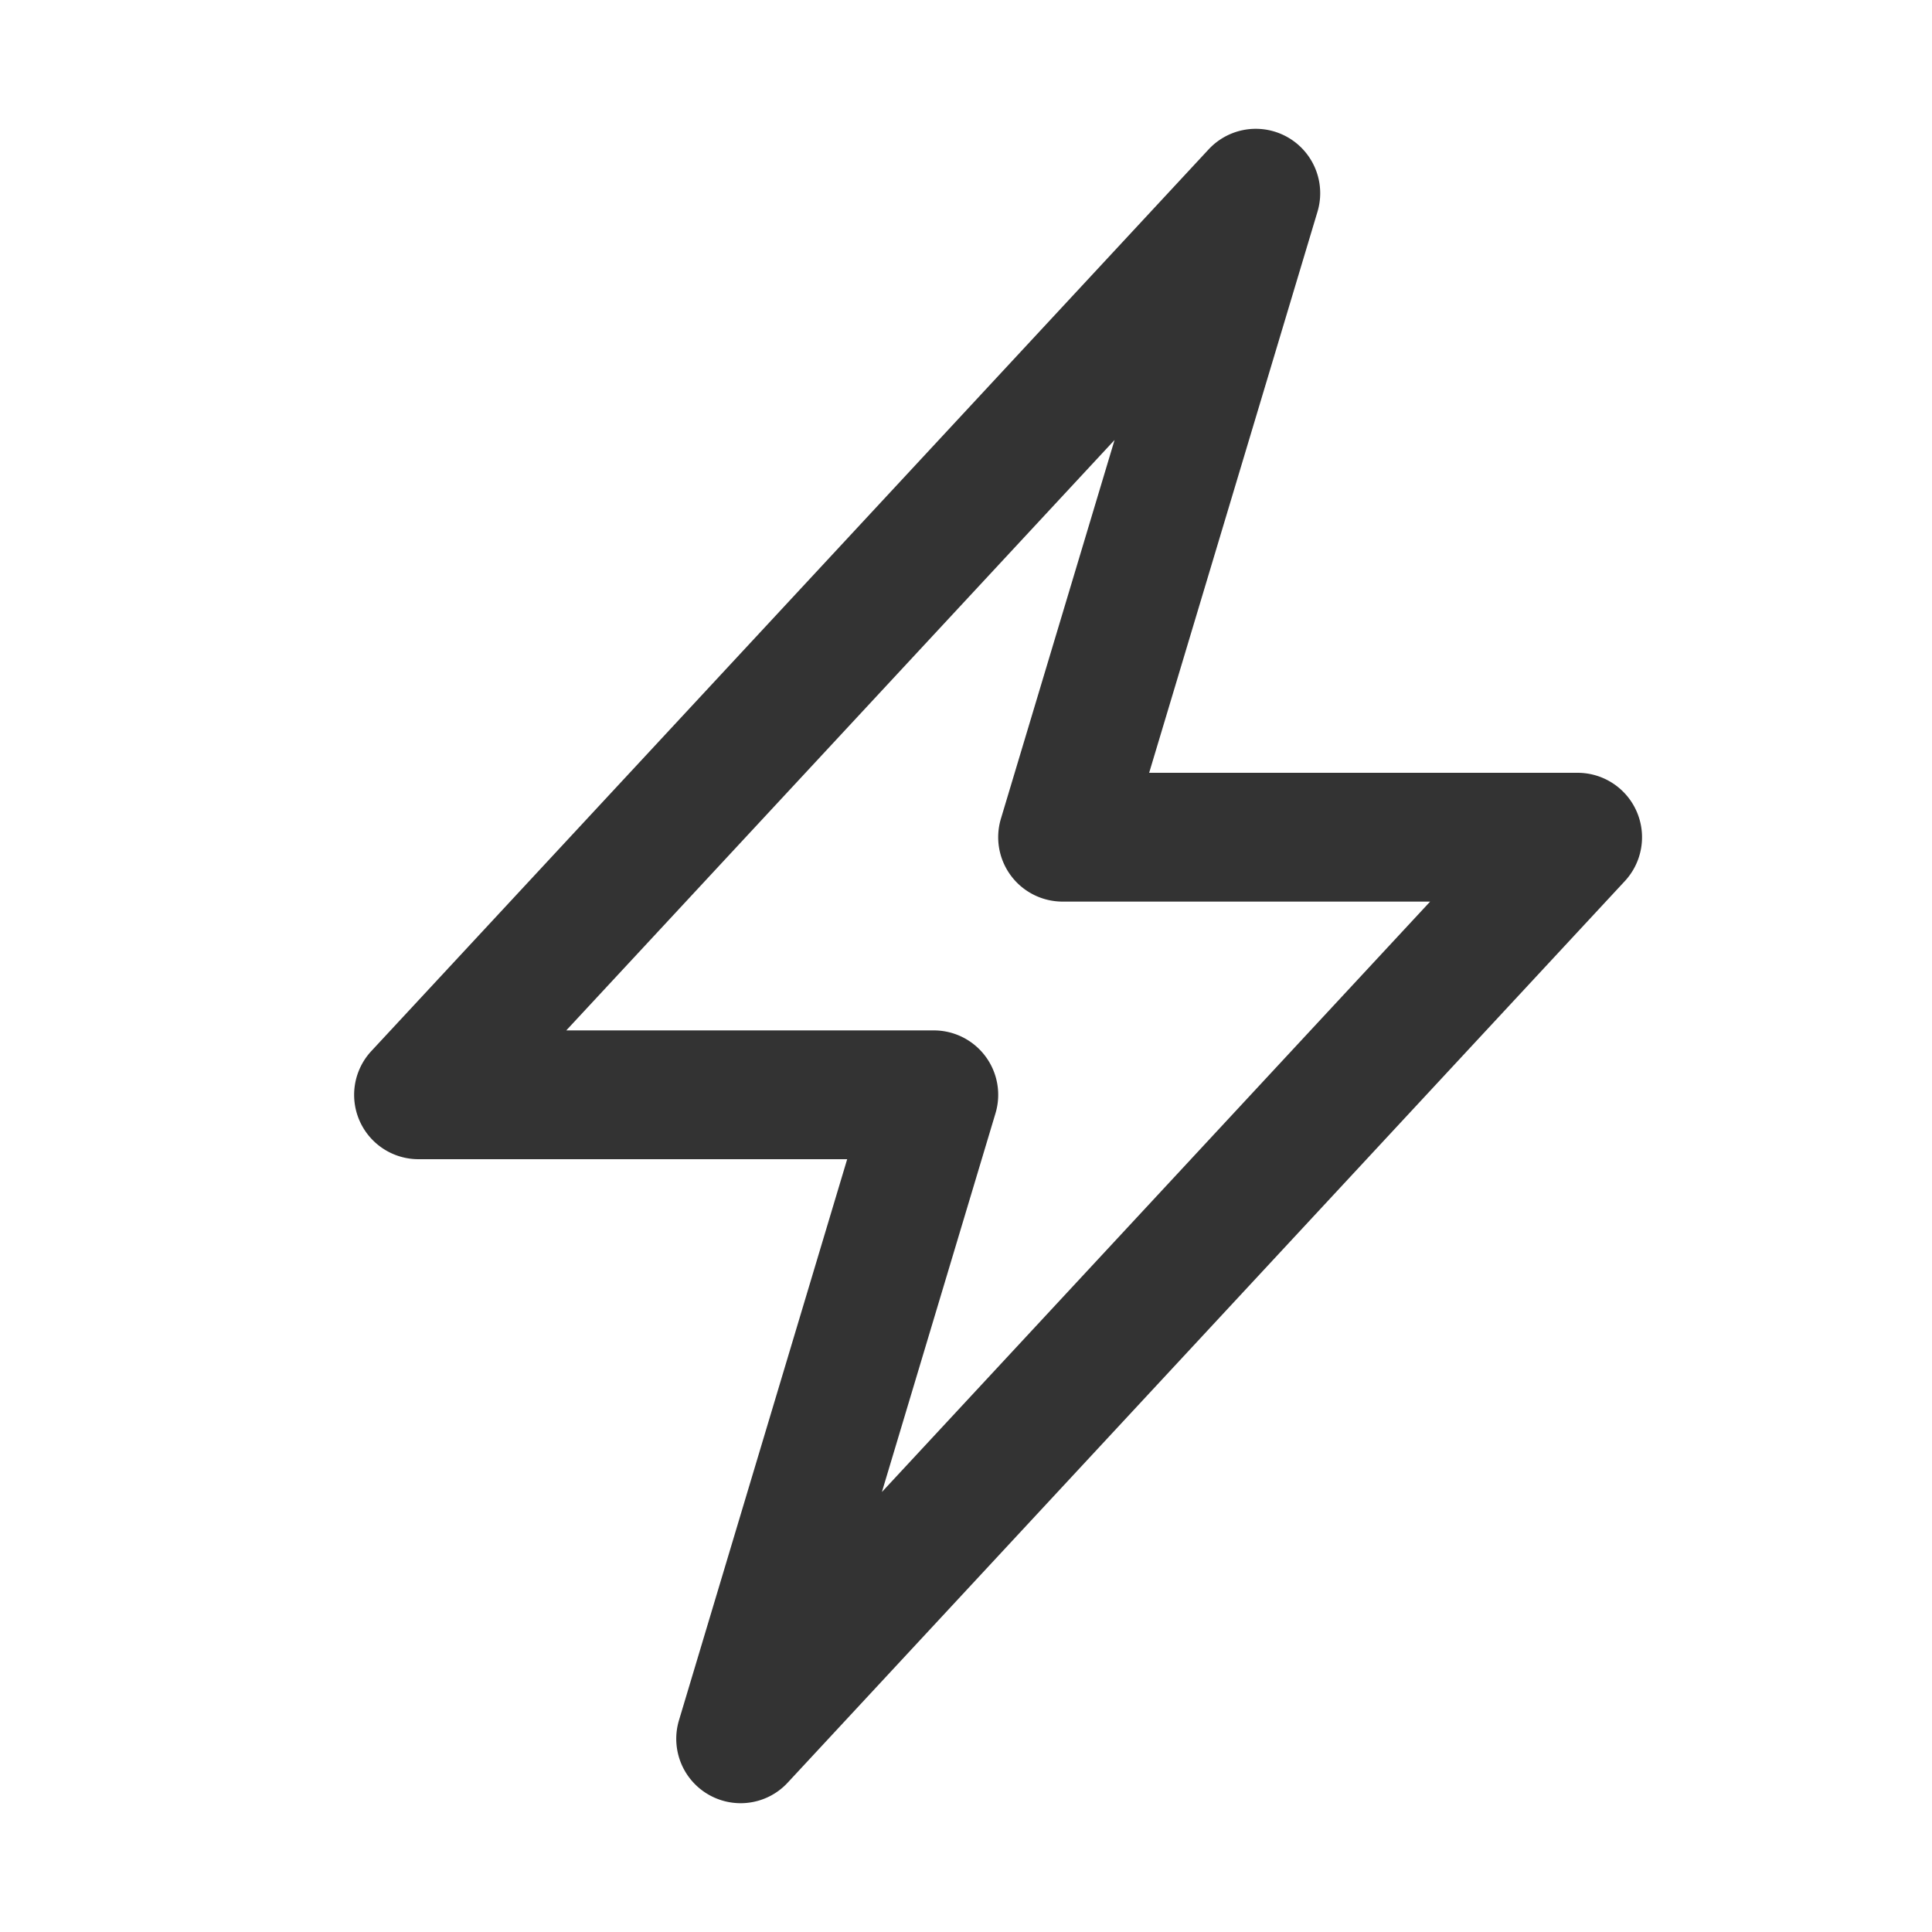 <svg xmlns="http://www.w3.org/2000/svg" viewBox="0 0 30 30"><path d="M11.5 28a1 1 0 0 1-.957-1.287L13.155 18H6.5a.999.999 0 0 1-.733-1.68l13-14a1 1 0 0 1 1.691.967L17.844 12H24.5a1.001 1.001 0 0 1 .732 1.68l-13 14c-.194.21-.461.32-.732.32zM8.793 16H14.5a1 1 0 0 1 .958 1.287l-1.764 5.881L22.207 14H16.5a1 1 0 0 1-.958-1.287l1.765-5.881L8.793 16z" fill="#333"/></svg>
